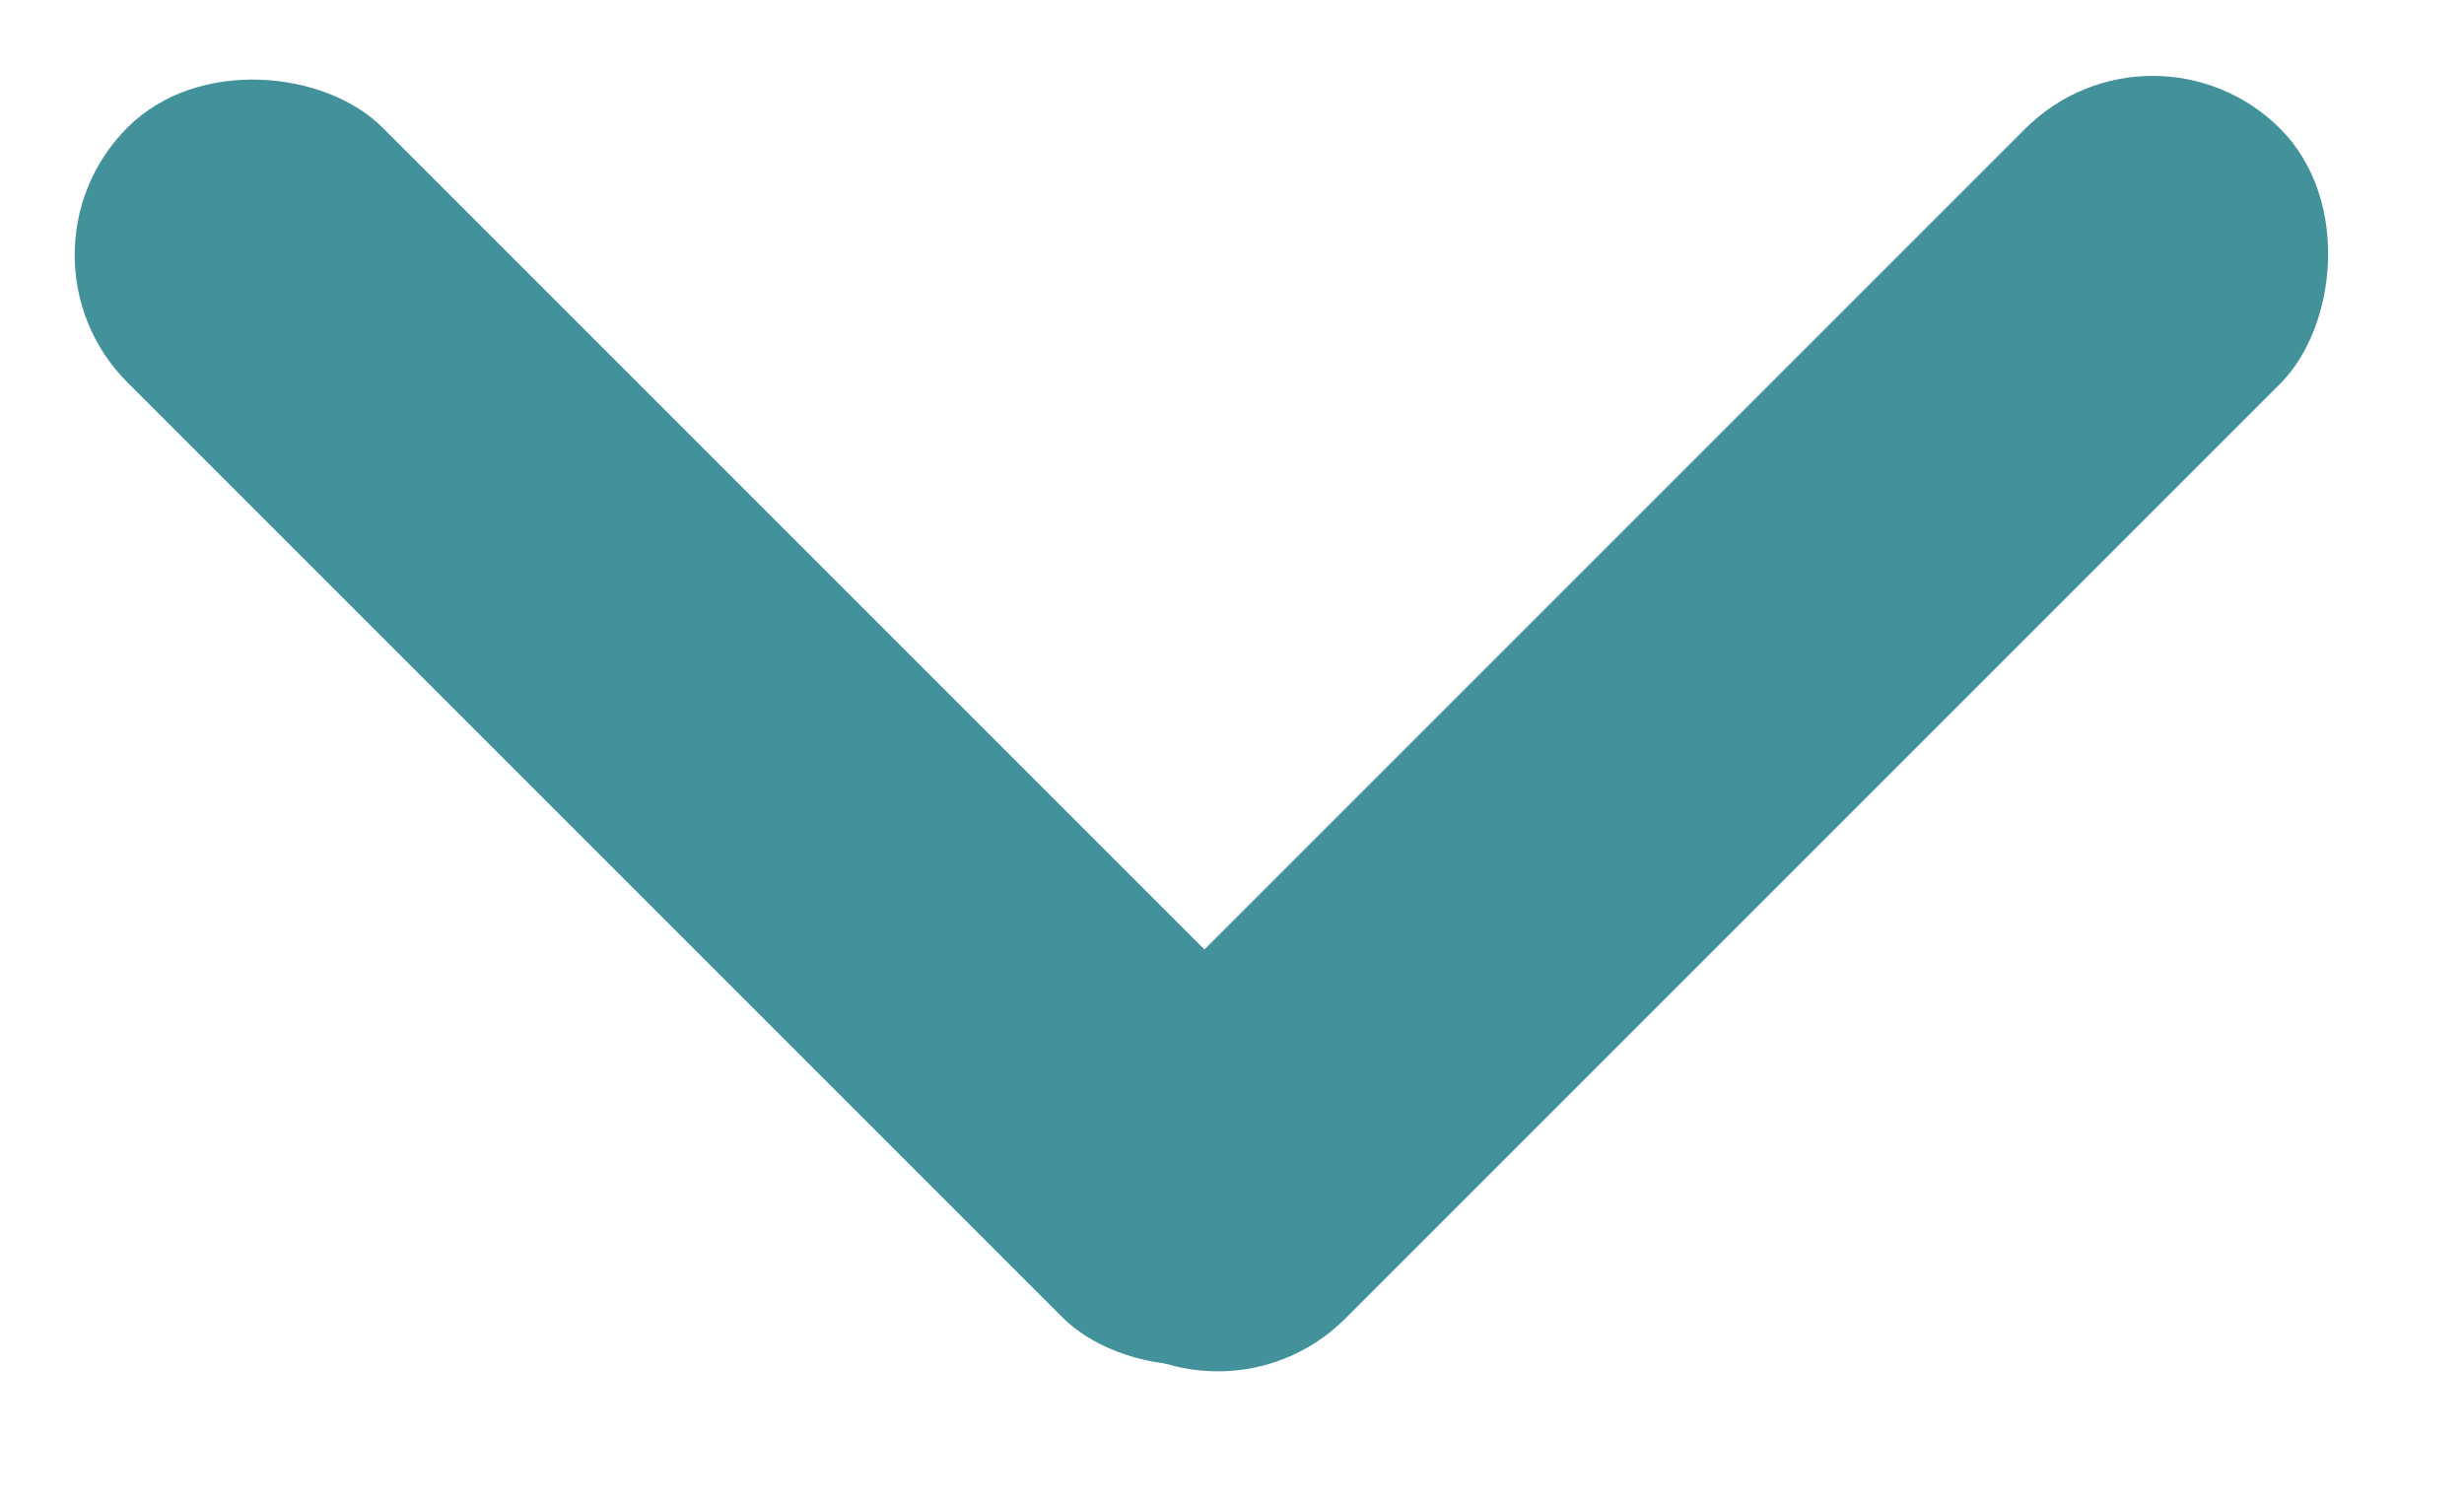 <svg width="41" height="25" viewBox="0 0 41 25" fill="none" xmlns="http://www.w3.org/2000/svg">
    <rect y="4.243" width="6" height="28" rx="3" transform="rotate(-45 0 4.243)" fill="#43919B"/>
    <rect x="20.264" y="24.062" width="6" height="28" rx="3" transform="rotate(-135 20.264 24.062)" fill="#43919B"/>
    </svg>
    